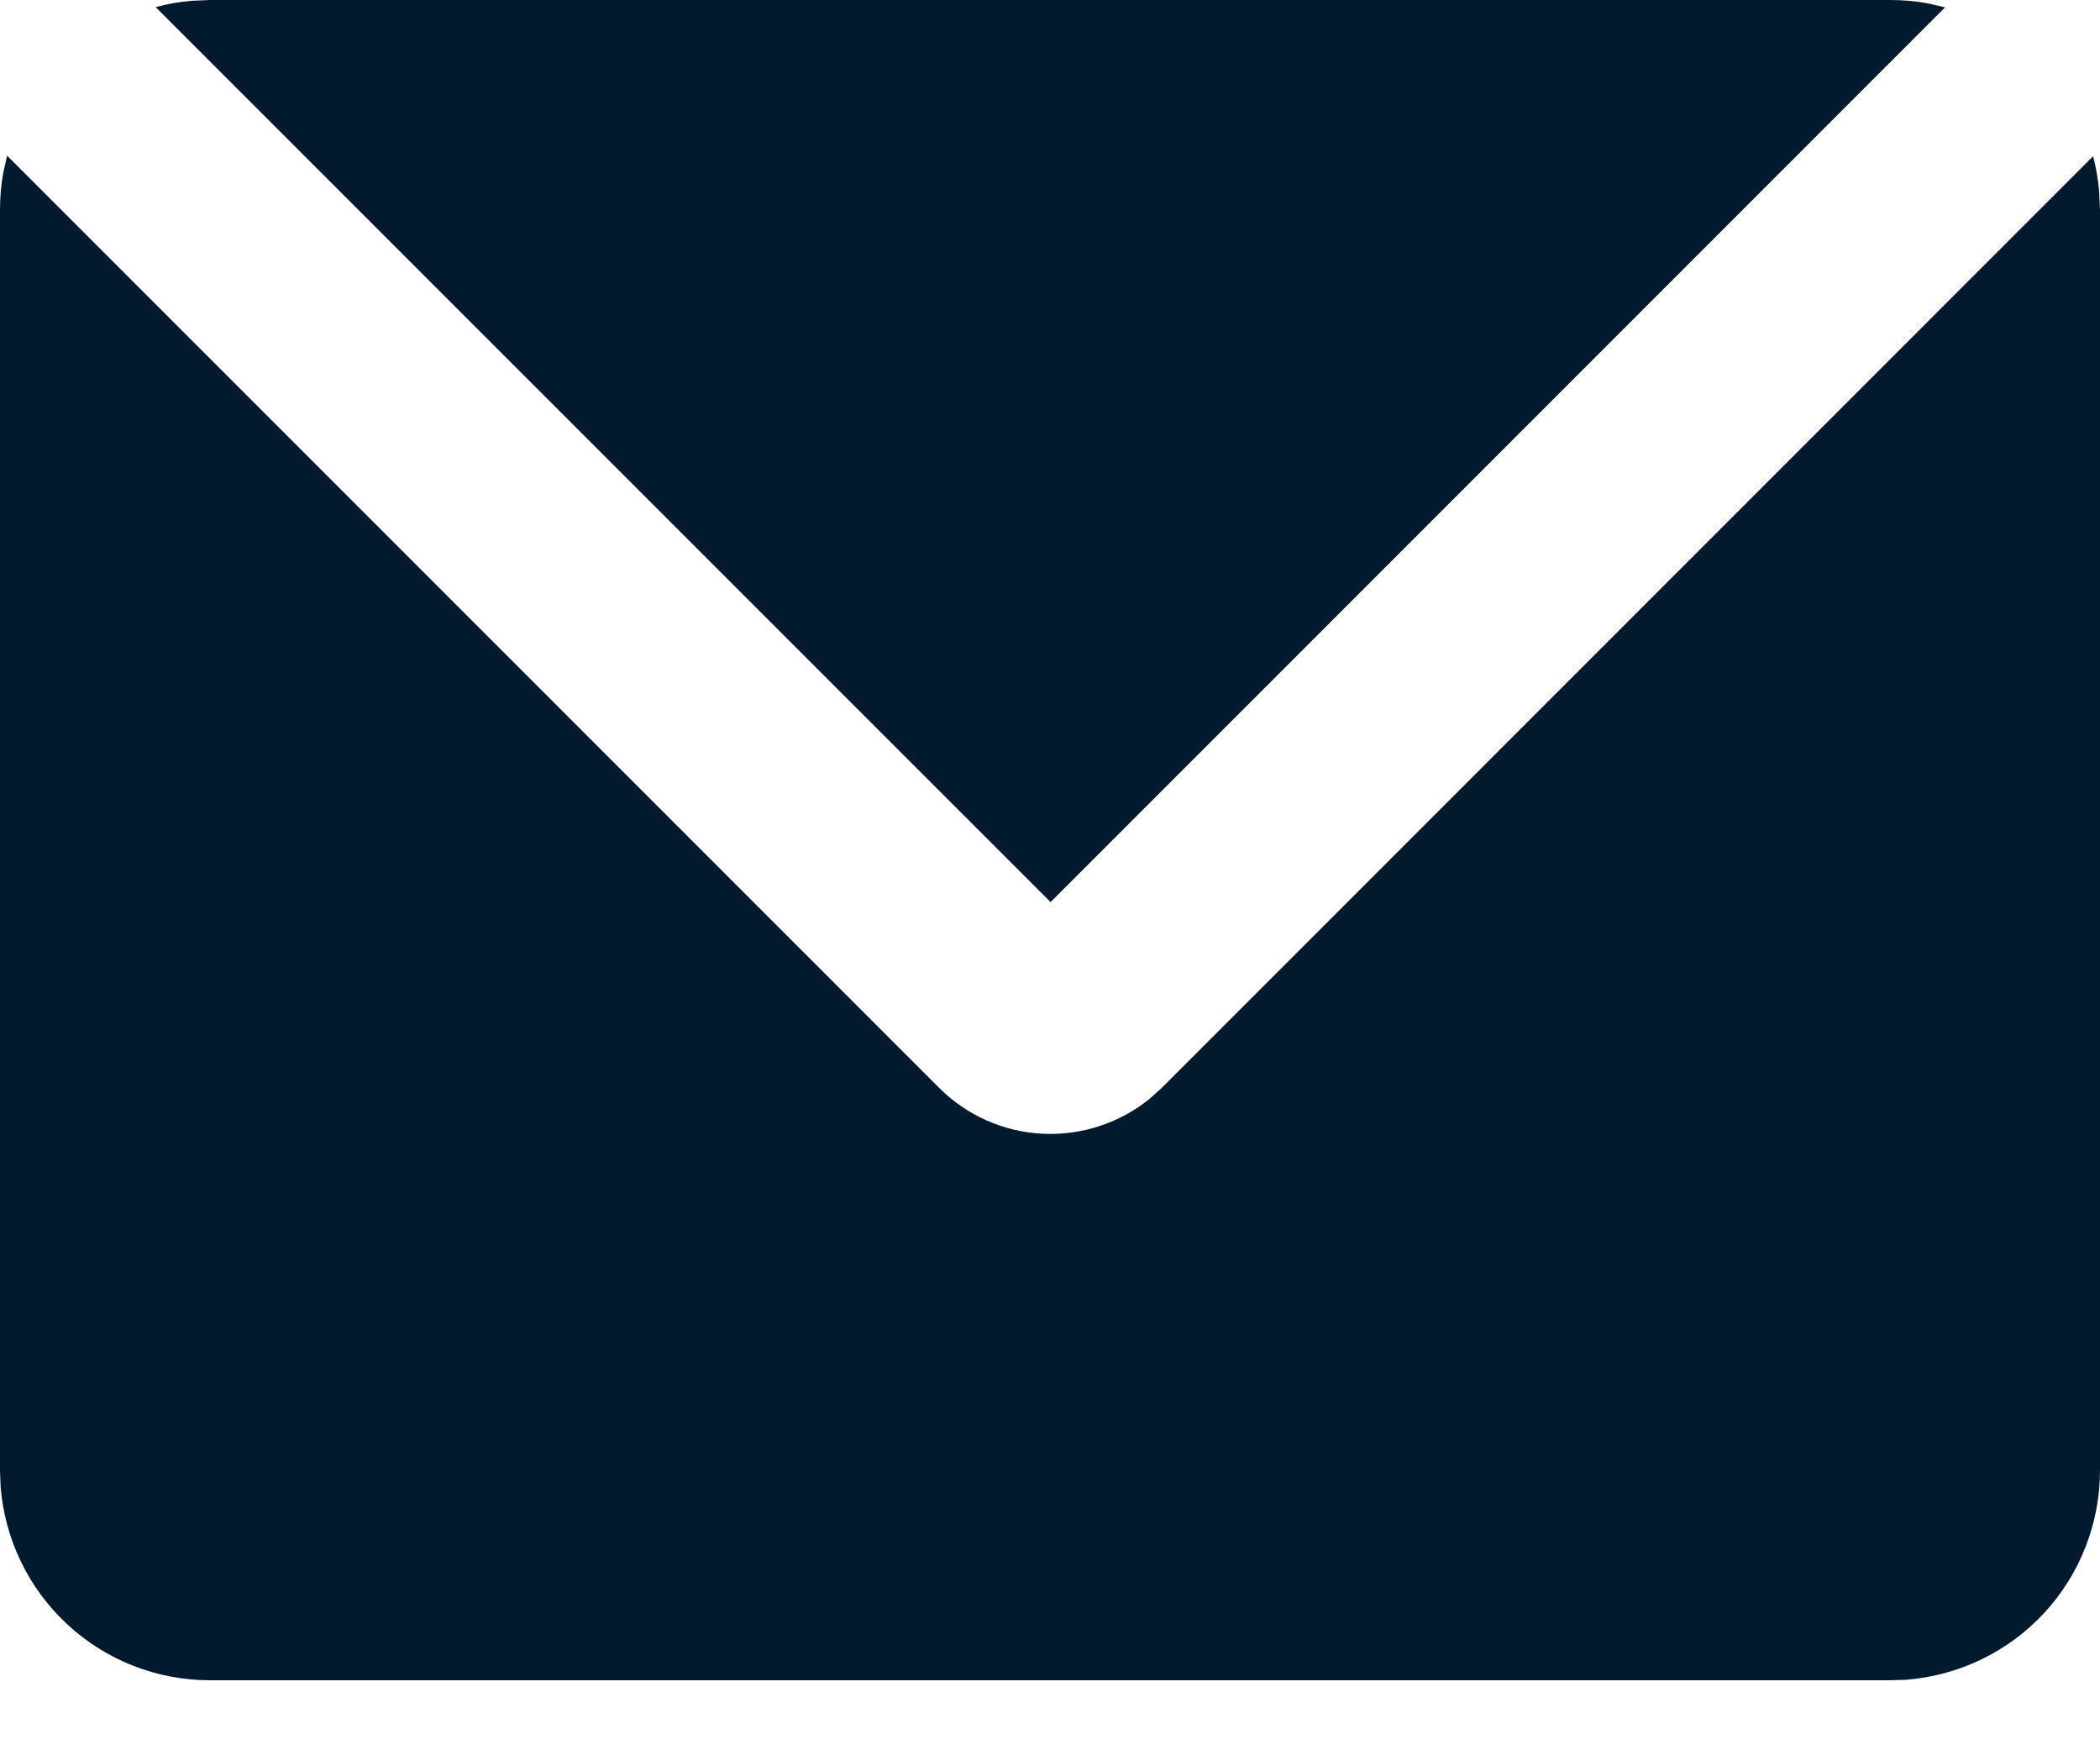 <svg width="18" height="15" viewBox="0 0 18 15" fill="none" xmlns="http://www.w3.org/2000/svg">
<path d="M0.061 1.334L8.049 9.322C8.285 9.559 8.601 9.699 8.934 9.716C9.268 9.733 9.597 9.626 9.856 9.415L9.959 9.322L17.941 1.339C17.967 1.438 17.984 1.539 17.993 1.643L18 1.8V12.6C18 13.054 17.829 13.492 17.52 13.825C17.211 14.158 16.788 14.361 16.335 14.396L16.2 14.4H1.8C1.346 14.4 0.908 14.229 0.576 13.92C0.243 13.611 0.039 13.188 0.005 12.735L0 12.6V1.8C0 1.692 0.009 1.588 0.027 1.485L0.061 1.334ZM16.2 0C16.309 0 16.416 0.009 16.52 0.028L16.672 0.063L9.005 7.731L1.334 0.061C1.433 0.034 1.535 0.016 1.64 0.007L1.8 0H16.2Z" fill="#011A2E"/>
</svg>
